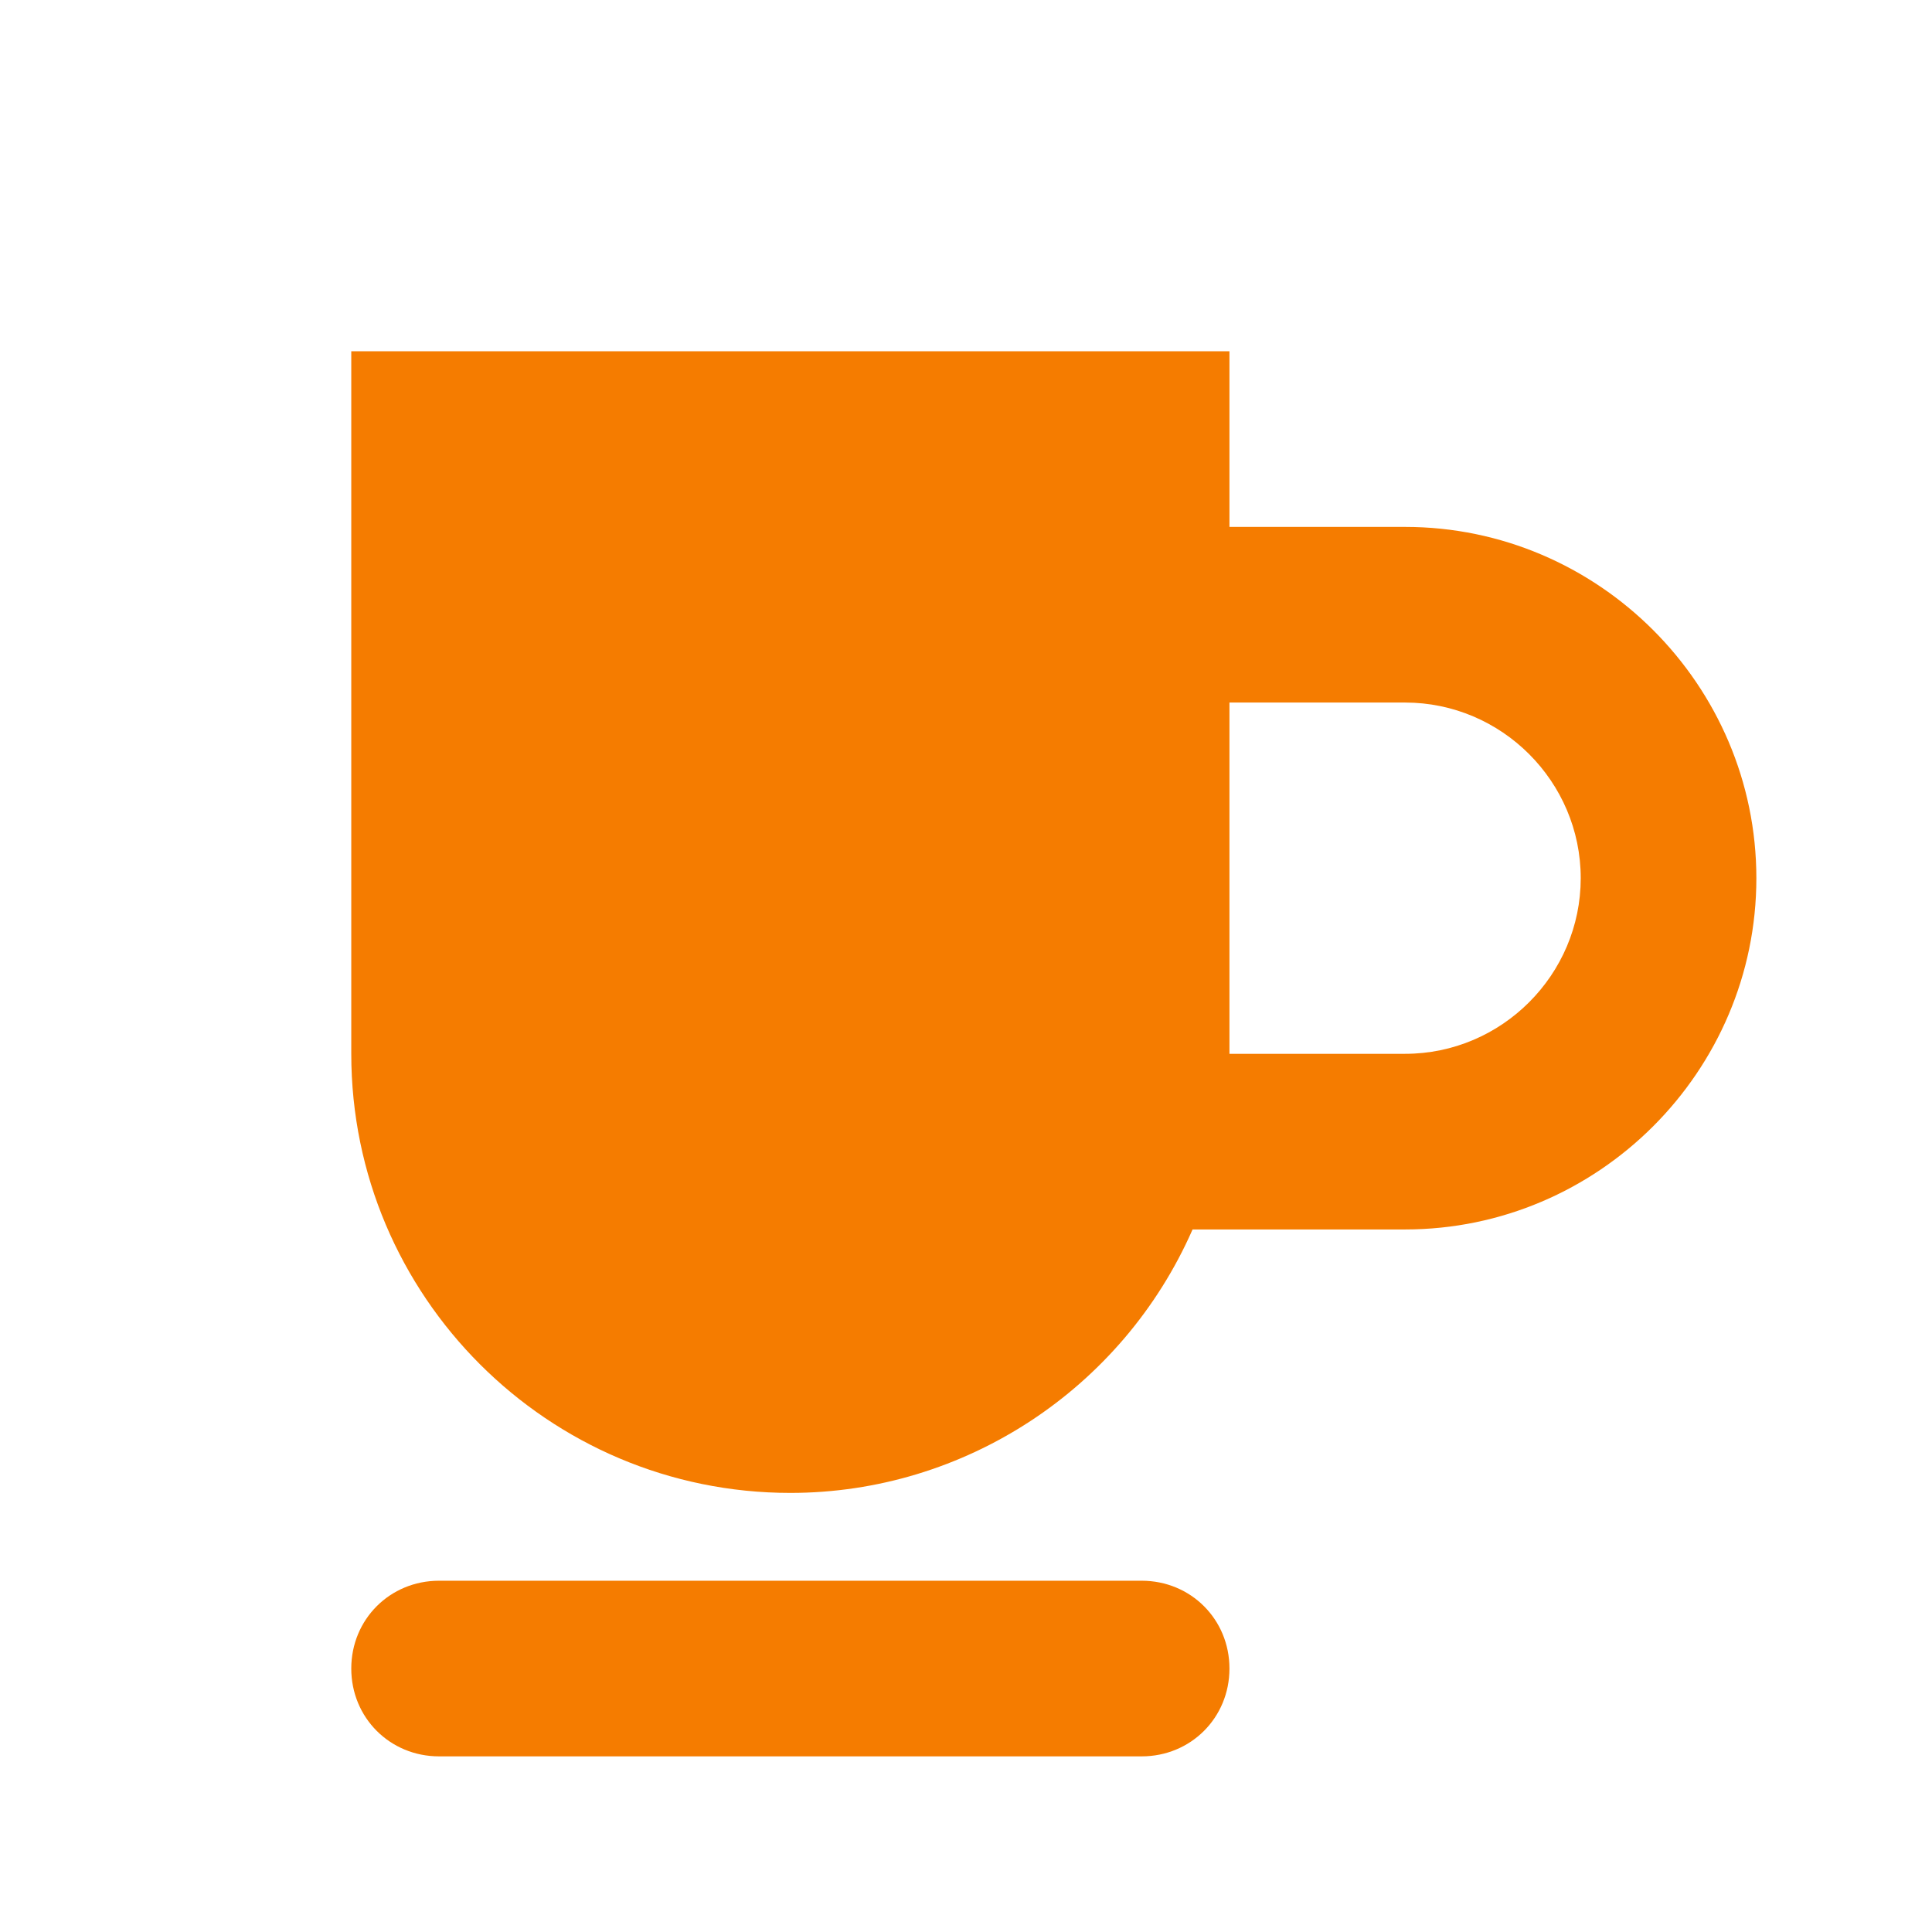 <?xml version="1.0" encoding="utf-8"?>
<!-- Generator: Adobe Illustrator 23.0.1, SVG Export Plug-In . SVG Version: 6.00 Build 0)  -->
<svg version="1.1" id="cafe-11" xmlns="http://www.w3.org/2000/svg" xmlns:xlink="http://www.w3.org/1999/xlink" x="0px" y="0px"
	 width="11px" height="11px" viewBox="0 0 11 11" enable-background="new 0 0 11 11" xml:space="preserve">
<path fill="#F57C00" d="M7,9.5C7,9.78,6.78,10,6.5,10h-4C2.22,10,2,9.78,2,9.5S2.22,9,2.5,9h4C6.78,9,7,9.22,7,9.5z M8,3H7V2H2v4
	c0,1.38,1.12,2.5,2.5,2.5c0.99,0,1.89-0.59,2.29-1.5H8c1.1,0,2-0.9,2-2S9.1,3,8,3z M8,6H7V4h1c0.55,0,1,0.45,1,1S8.55,6,8,6z"/>
</svg>
